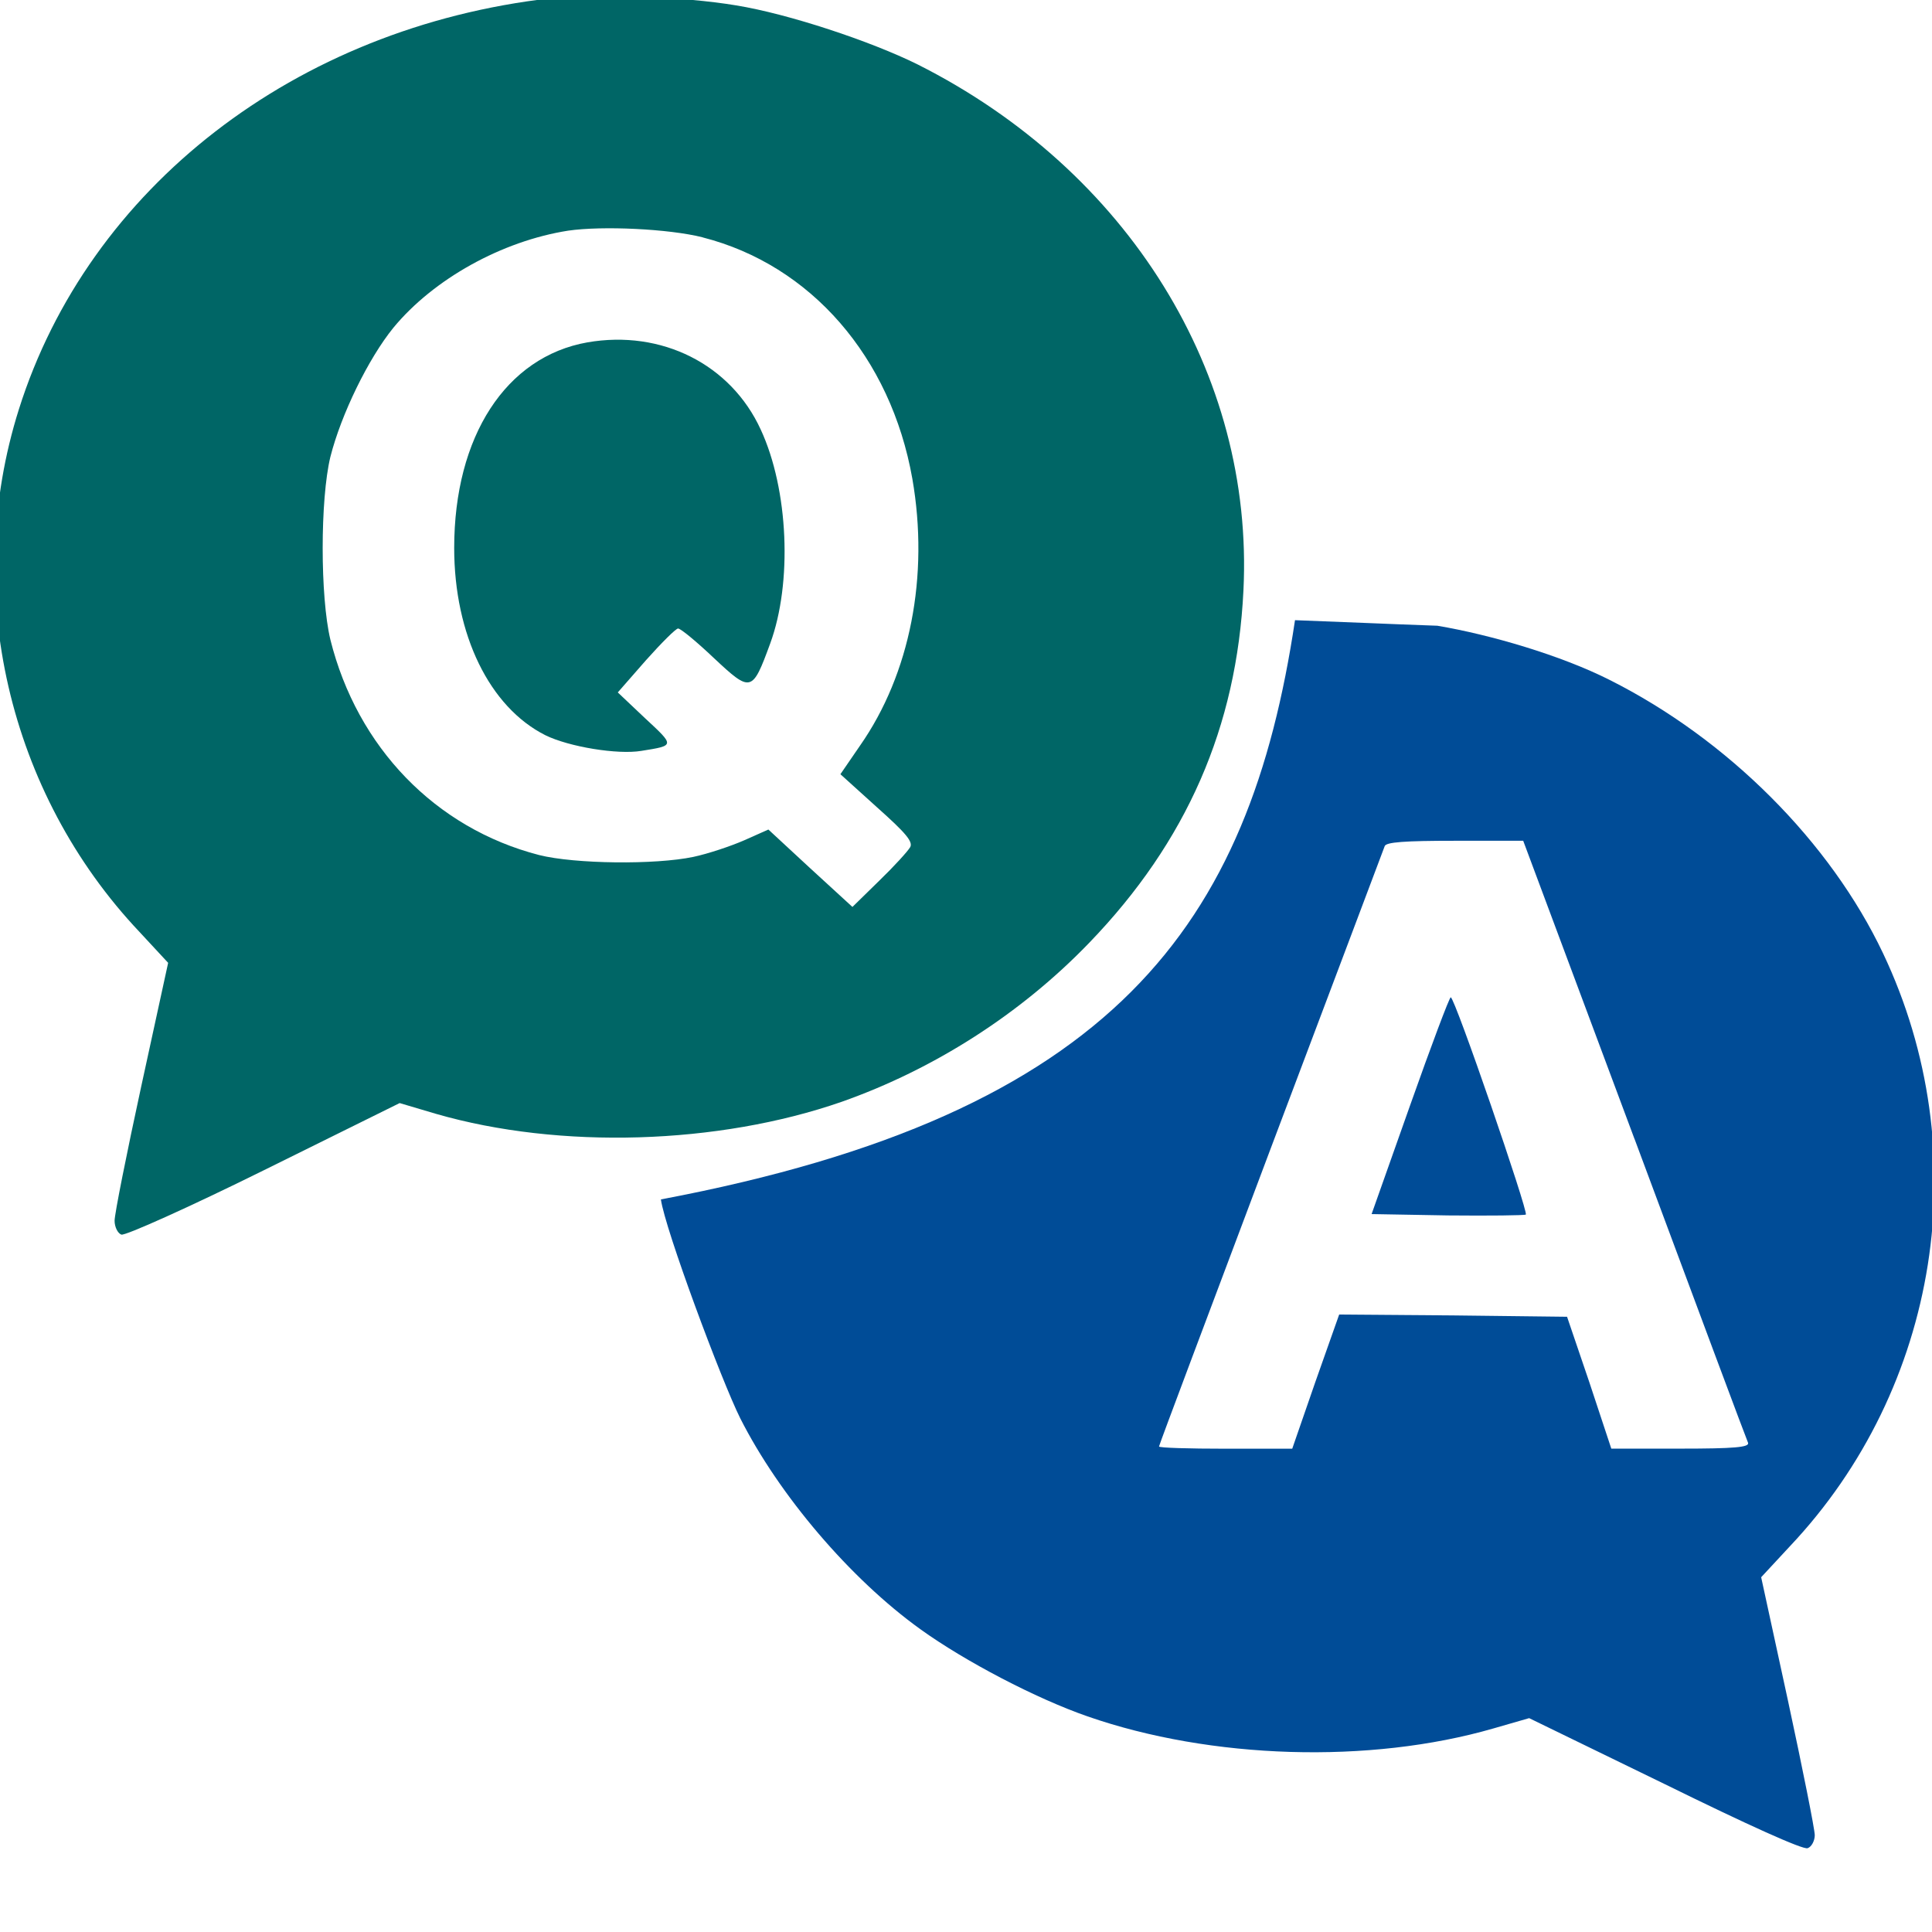 <?xml version="1.0" encoding="UTF-8" standalone="no"?>
<svg
   xmlns:dc="http://purl.org/dc/elements/1.1/"
   xmlns:cc="http://creativecommons.org/ns#"
   xmlns:rdf="http://www.w3.org/1999/02/22-rdf-syntax-ns#"
   xmlns:svg="http://www.w3.org/2000/svg"
   xmlns="http://www.w3.org/2000/svg"
   xmlns:sodipodi="http://sodipodi.sourceforge.net/DTD/sodipodi-0.dtd"
   xmlns:inkscape="http://www.inkscape.org/namespaces/inkscape"
   width="24"
   height="24"
   viewBox="0 0 24 24"
   preserveAspectRatio="xMinYMid meet"
   overflow="visible"
   id="svg2"
   version="1.1"
   inkscape:version="0.91 r13725"
   sodipodi:docname="icon.svg"
   inkscape:export-filename="icon.png"
   inkscape:export-xdpi="300"
   inkscape:export-ydpi="300">
  <defs
     id="defs76" />
  <sodipodi:namedview
     pagecolor="#ffffff"
     bordercolor="#666666"
     borderopacity="1"
     objecttolerance="10"
     gridtolerance="10"
     guidetolerance="10"
     inkscape:pageopacity="0"
     inkscape:pageshadow="2"
     inkscape:window-width="1280"
     inkscape:window-height="757"
     id="namedview74"
     showgrid="false"
     inkscape:zoom="13.906433"
     inkscape:cx="17.171472"
     inkscape:cy="7.9322033"
     inkscape:window-x="0"
     inkscape:window-y="21"
     inkscape:window-maximized="1"
     inkscape:current-layer="svg2" />
  <linearGradient
     id="a"
     gradientUnits="userSpaceOnUse"
     x1="11.957"
     x2="11.957"
     y2="24">
    <stop
       offset="0"
       stop-color="#95BFF8"
       id="stop5" />
    <stop
       offset=".557"
       stop-color="#84ADEF"
       id="stop7" />
    <stop
       offset="1"
       stop-color="#7CA4EB"
       id="stop9" />
  </linearGradient>
  <linearGradient
     id="b"
     gradientUnits="userSpaceOnUse"
     x1="11.957"
     y1="1"
     x2="11.957"
     y2="23">
    <stop
       offset="0"
       stop-color="#E7F4FC"
       id="stop14" />
    <stop
       offset="1"
       stop-color="#DEEFFC"
       id="stop16" />
  </linearGradient>
  <linearGradient
     id="c"
     gradientUnits="userSpaceOnUse"
     x1="11.957"
     y1="2"
     x2="11.957"
     y2="22">
    <stop
       offset="0"
       stop-color="#CEE9F9"
       id="stop21" />
    <stop
       offset="1"
       stop-color="#BBDFF8"
       id="stop23" />
  </linearGradient>
  <linearGradient
     id="d"
     gradientUnits="userSpaceOnUse"
     x1="17.202"
     x2="17.202"
     y2="9.359">
    <stop
       offset="0"
       stop-color="#95BFF8"
       id="stop28" />
    <stop
       offset=".557"
       stop-color="#84ADEF"
       id="stop30" />
    <stop
       offset="1"
       stop-color="#7CA4EB"
       id="stop32" />
  </linearGradient>
  <linearGradient
     id="e"
     gradientUnits="userSpaceOnUse"
     x1="14.279"
     y1="7.545"
     x2="17.407"
     y2="4.417">
    <stop
       offset="0"
       stop-color="#E7F4FC"
       id="stop37" />
    <stop
       offset=".518"
       stop-color="#E5F3FC"
       id="stop39" />
    <stop
       offset=".705"
       stop-color="#DEF0FB"
       id="stop41" />
    <stop
       offset=".837"
       stop-color="#D3EBFA"
       id="stop43" />
    <stop
       offset=".872"
       stop-color="#CEE9F9"
       id="stop45" />
    <stop
       offset="1"
       stop-color="#BDD8F0"
       id="stop47" />
  </linearGradient>
  <linearGradient
     id="f"
     gradientUnits="userSpaceOnUse"
     x1="11.857"
     y1="1.852"
     x2="11.857"
     y2="23.949">
    <stop
       offset="0"
       stop-color="#DB6D17"
       id="stop52" />
    <stop
       offset="1"
       stop-color="#BF3B08"
       id="stop54" />
  </linearGradient>
  <linearGradient
     id="g"
     gradientUnits="userSpaceOnUse"
     x1="9.552"
     y1="9.008"
     x2="9.552"
     y2="22.383">
    <stop
       offset="0"
       stop-color="#F6A55E"
       id="stop59" />
    <stop
       offset="1"
       stop-color="#EA5B03"
       id="stop61" />
  </linearGradient>
  <g
     id="g4231"
     style="fill:#006666;fill-opacity:1"
     transform="matrix(1.214,0,0,1.214,-0.423,-0.688)">
    <path
       id="path10"
       d="M 5.984,0.549 C 3.372,0.846 1.255,2.488 0.541,4.757 -0.044,6.613 0.432,8.681 1.776,10.103 l 0.293,0.316 -0.274,1.258 c -0.151,0.695 -0.274,1.312 -0.274,1.381 0,0.064 0.032,0.128 0.069,0.142 0.037,0.014 0.691,-0.279 1.459,-0.659 L 4.438,11.854 4.809,11.964 C 6.076,12.33 7.699,12.28 8.961,11.841 9.908,11.507 10.795,10.94 11.495,10.213 12.492,9.179 13.004,8.004 13.072,6.609 13.182,4.391 11.892,2.31 9.738,1.226 9.258,0.988 8.417,0.709 7.882,0.622 7.338,0.531 6.45,0.499 5.984,0.549 Z M 7.539,2.996 C 8.646,3.279 9.464,4.221 9.684,5.465 9.858,6.462 9.661,7.464 9.149,8.196 l -0.201,0.293 0.375,0.339 c 0.293,0.261 0.37,0.352 0.339,0.407 -0.023,0.041 -0.165,0.197 -0.316,0.343 L 9.071,9.847 8.641,9.453 8.211,9.055 7.964,9.165 C 7.827,9.225 7.594,9.303 7.443,9.335 7.054,9.417 6.231,9.408 5.865,9.316 4.804,9.042 4.004,8.214 3.729,7.112 3.624,6.673 3.624,5.676 3.729,5.242 3.839,4.807 4.118,4.235 4.374,3.92 4.786,3.421 5.485,3.033 6.162,2.927 c 0.352,-0.051 1.029,-0.019 1.376,0.068 z"
       inkscape:connector-curvature="0"
       style="fill:#006666;fill-opacity:1" />
    <path
       id="path12"
       d="M 6.359,4.07 C 5.526,4.217 4.996,5.031 4.996,6.174 c 0,0.887 0.361,1.628 0.933,1.916 0.242,0.119 0.741,0.201 0.983,0.16 0.343,-0.055 0.343,-0.05 0.037,-0.334 L 6.67,7.652 6.958,7.323 C 7.118,7.144 7.264,6.998 7.287,6.998 c 0.027,0 0.192,0.137 0.366,0.302 C 8.033,7.656 8.046,7.652 8.229,7.153 8.458,6.531 8.417,5.576 8.133,4.963 7.827,4.295 7.118,3.938 6.359,4.07 Z"
       inkscape:connector-curvature="0"
       style="fill:#006666;fill-opacity:1" />
  </g>
  <g
     id="g4167"
     transform="matrix(0.985,0,0,0.985,-4.664,1.737)">
    <path
       id="path14"
       d="m 21.067,6.058 c -0.574,3.836 -2.269,6.224 -7.997,7.305 0.051,0.372 0.764,2.287 1.001,2.761 0.49,0.969 1.387,2.024 2.272,2.66 0.564,0.406 1.46,0.874 2.108,1.099 1.556,0.541 3.557,0.603 5.118,0.152 l 0.451,-0.13 1.714,0.834 c 1.043,0.513 1.742,0.829 1.798,0.806 0.051,-0.017 0.09,-0.096 0.09,-0.164 0,-0.073 -0.152,-0.834 -0.338,-1.697 l -0.338,-1.556 0.361,-0.389 C 29.195,15.74 29.668,12.759 28.484,10.261 27.819,8.858 26.528,7.561 25.034,6.811 24.42,6.501 23.532,6.241 22.862,6.128 22.204,6.105 21.725,6.082 21.067,6.058 Z m 4.282,6.542 c 0.772,2.074 1.415,3.799 1.432,3.833 0.017,0.056 -0.175,0.073 -0.851,0.073 l -0.874,0 -0.276,-0.834 -0.282,-0.829 -1.437,-0.017 -1.437,-0.011 -0.299,0.846 -0.293,0.846 -0.84,0 c -0.462,0 -0.84,-0.011 -0.84,-0.028 0,-0.017 0.637,-1.708 1.409,-3.76 0.778,-2.058 1.421,-3.771 1.437,-3.811 0.017,-0.051 0.248,-0.068 0.885,-0.068 l 0.862,0 1.403,3.759 z"
       inkscape:connector-curvature="0"
       style="fill:#004c97;fill-opacity:1"
       sodipodi:nodetypes="cccccccccscccscccccscccccccssccsccc" />
    <path
       id="path16"
       d="m 22.518,12.178 -0.485,1.37 0.964,0.017 c 0.524,0.005 0.969,0 0.981,-0.011 0.034,-0.034 -0.896,-2.74 -0.947,-2.74 -0.017,2.94e-4 -0.248,0.615 -0.513,1.364 z"
       inkscape:connector-curvature="0"
       style="fill:#004c97;fill-opacity:1"
       sodipodi:nodetypes="ccccccc" />
  </g>
</svg>
